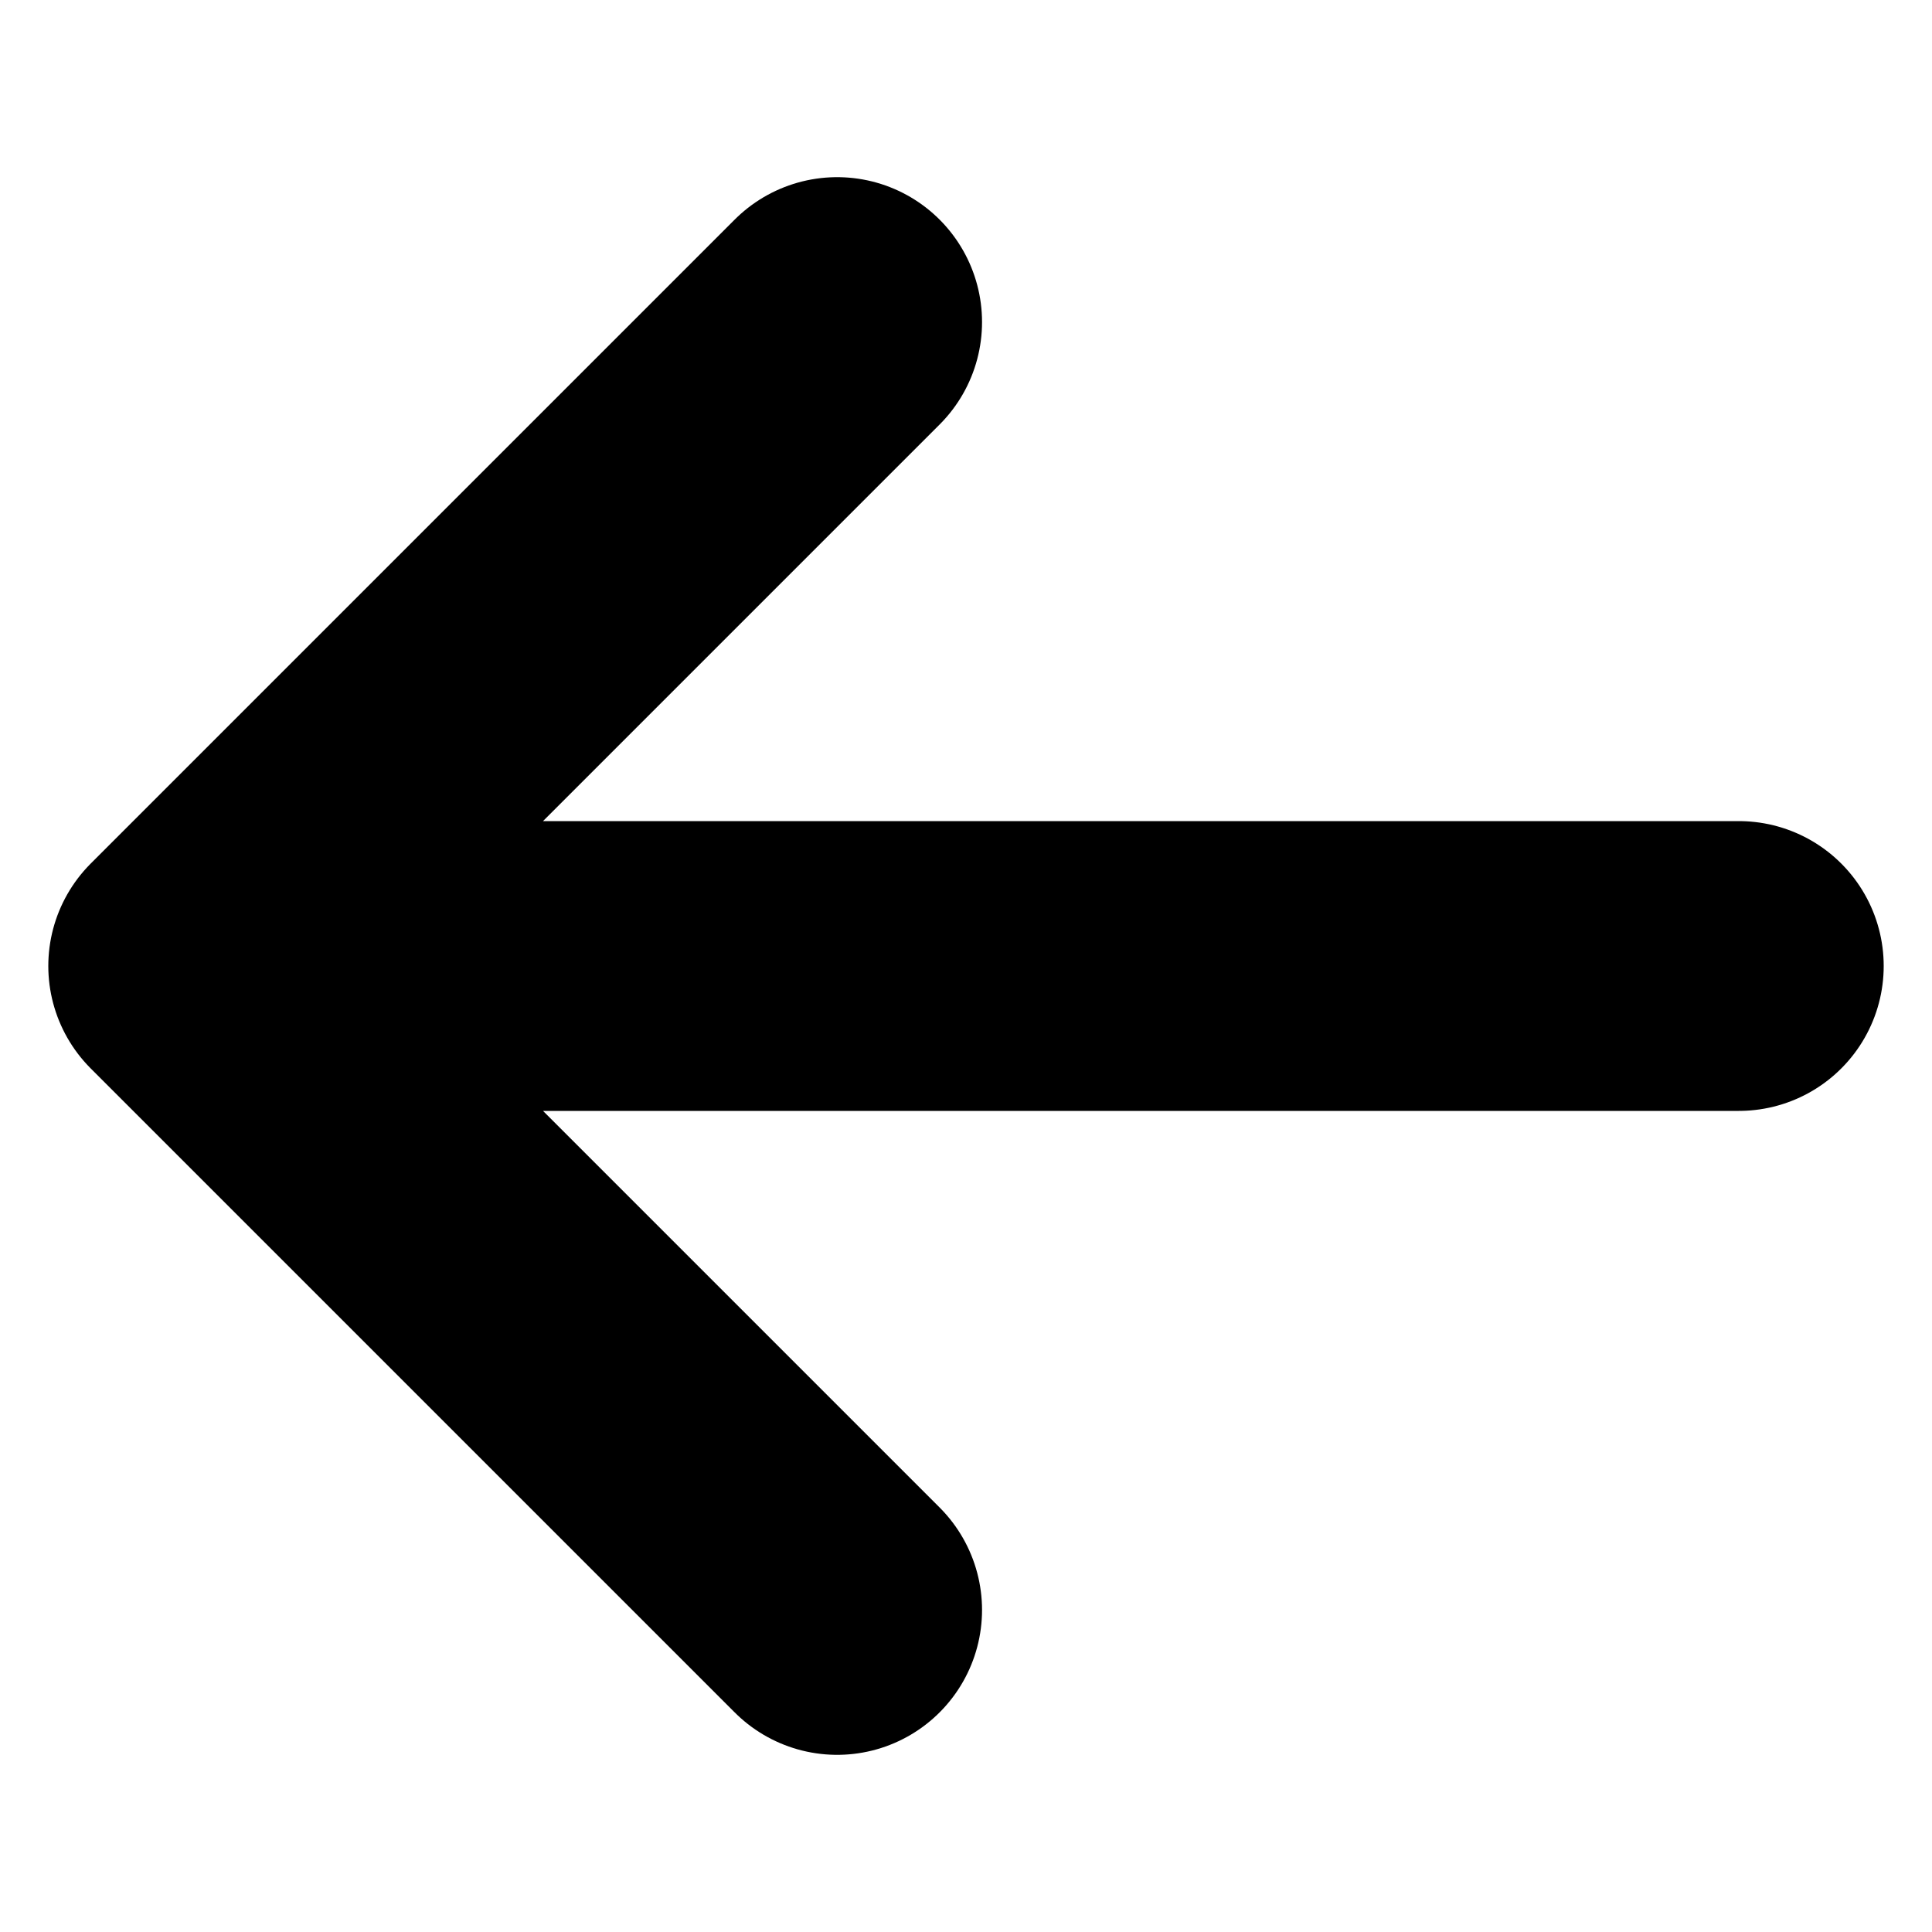 <svg width="10" height="10" viewBox="0 0 10 10" fill="current color" xmlns="http://www.w3.org/2000/svg">
<path d="M4.333 8.333L1 5M1 5L4.333 1.667M1 5L9 5" stroke="#current color" stroke-width="1.5" stroke-linecap="round" stroke-linejoin="round"/>
</svg>
